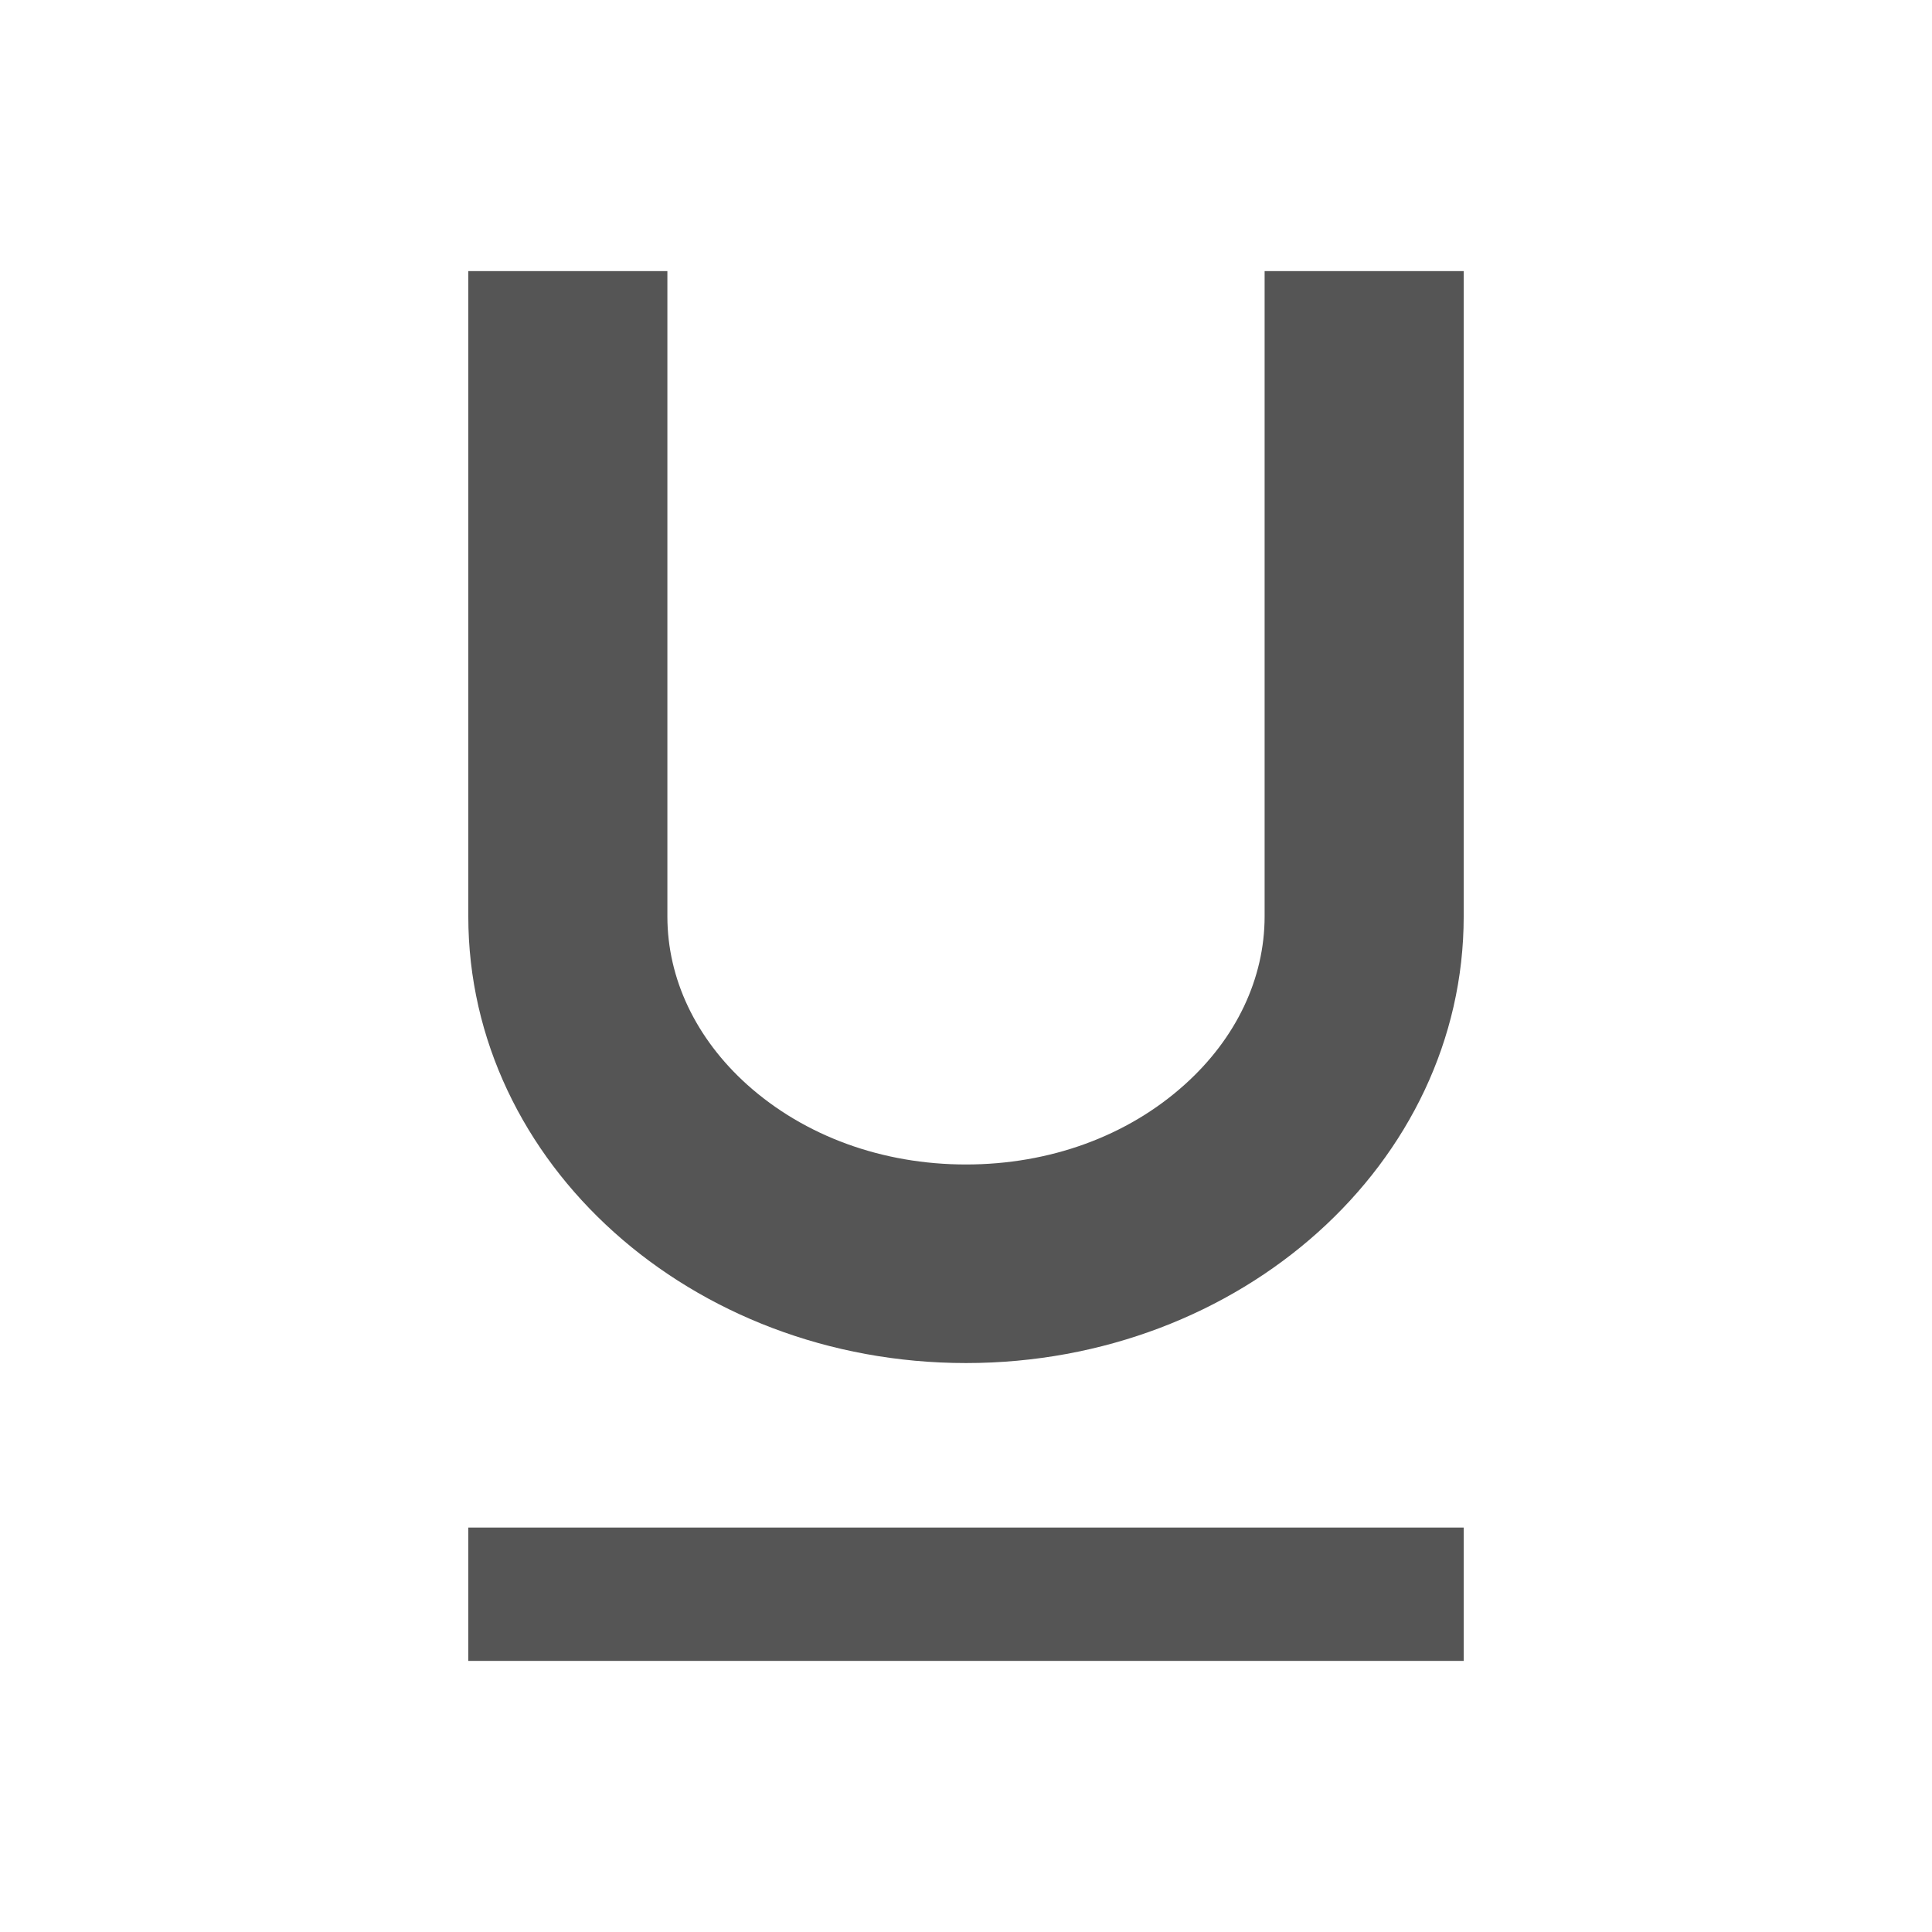 <?xml version="1.0" standalone="no"?><!DOCTYPE svg PUBLIC "-//W3C//DTD SVG 1.1//EN" "http://www.w3.org/Graphics/SVG/1.1/DTD/svg11.dtd"><svg t="1553498018904" class="icon" style="" viewBox="0 0 1024 1024" version="1.1" xmlns="http://www.w3.org/2000/svg" p-id="2709" xmlns:xlink="http://www.w3.org/1999/xlink" width="16" height="16"><defs><style type="text/css"></style></defs><path d="M670.274 143.701H775.79v342.026c0 130.782-118.07 236.722-263.79 236.722-145.667 0-263.79-105.94-263.79-236.722V143.701h105.516v342.026c0 33 15.043 64.676 42.323 89.201 30.458 27.279 71.615 42.27 115.951 42.27s85.546-14.99 115.898-42.323c27.332-24.525 42.376-56.254 42.376-89.201V143.701zM248.21 809.637h527.579v70.662H248.21v-70.662z" fill="#555555" p-id="2710"></path></svg>
